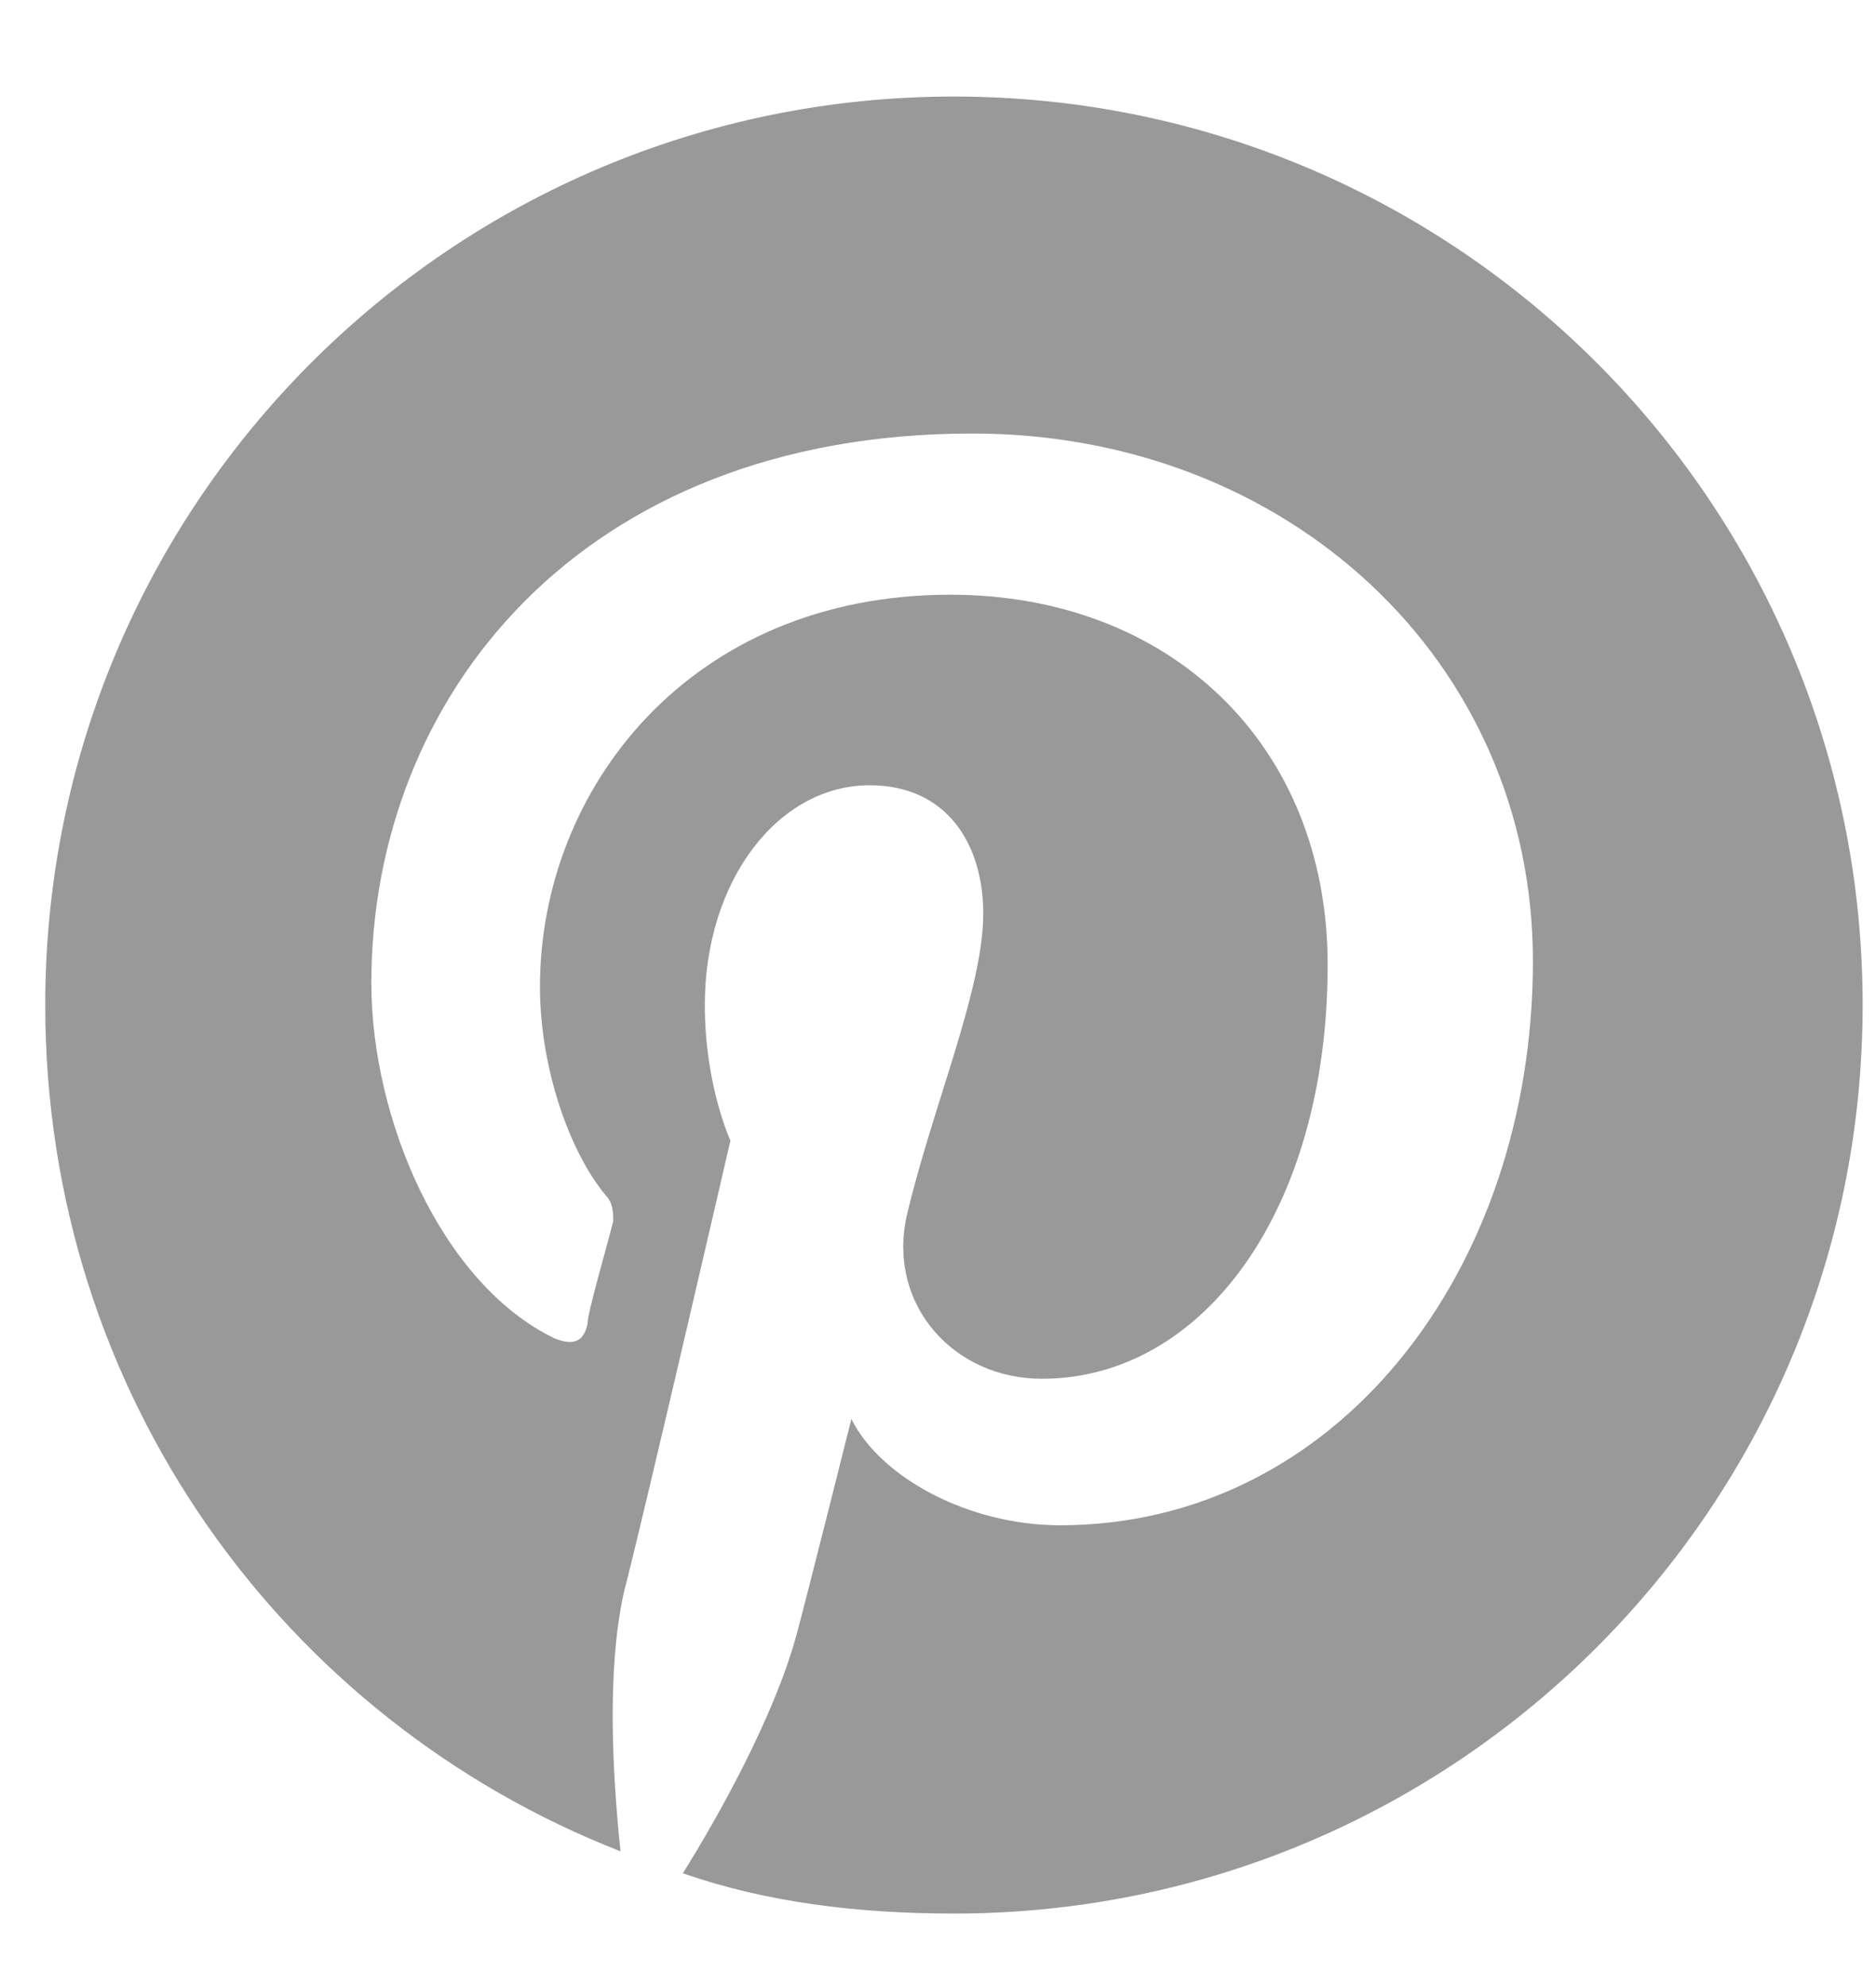 <svg width="17" height="18" viewBox="0 0 17 18" fill="none" xmlns="http://www.w3.org/2000/svg">
<path d="M16.879 9.109C16.879 13.658 13.193 17.343 8.645 17.343C7.781 17.343 6.951 17.244 6.188 16.978C6.52 16.447 7.018 15.55 7.217 14.82C7.316 14.455 7.715 12.861 7.715 12.861C7.98 13.392 8.777 13.824 9.607 13.824C12.098 13.824 13.891 11.533 13.891 8.71C13.891 5.988 11.666 3.929 8.811 3.929C5.258 3.929 3.365 6.32 3.365 8.91C3.365 10.138 3.996 11.632 5.025 12.13C5.191 12.197 5.291 12.164 5.324 11.998C5.324 11.898 5.49 11.334 5.557 11.068C5.557 11.002 5.557 10.902 5.49 10.835C5.158 10.437 4.893 9.673 4.893 8.943C4.893 7.15 6.254 5.39 8.611 5.39C10.604 5.39 12.031 6.751 12.031 8.744C12.031 10.968 10.902 12.496 9.441 12.496C8.645 12.496 8.047 11.832 8.213 11.035C8.445 10.039 8.91 8.976 8.91 8.279C8.91 7.648 8.578 7.117 7.881 7.117C7.051 7.117 6.387 7.98 6.387 9.109C6.387 9.839 6.619 10.337 6.619 10.337C6.619 10.337 5.822 13.79 5.656 14.421C5.49 15.152 5.557 16.148 5.623 16.779C2.568 15.584 0.41 12.628 0.41 9.109C0.41 4.56 4.096 0.875 8.645 0.875C13.193 0.875 16.879 4.56 16.879 9.109Z" fill="#999999"/>
</svg>
